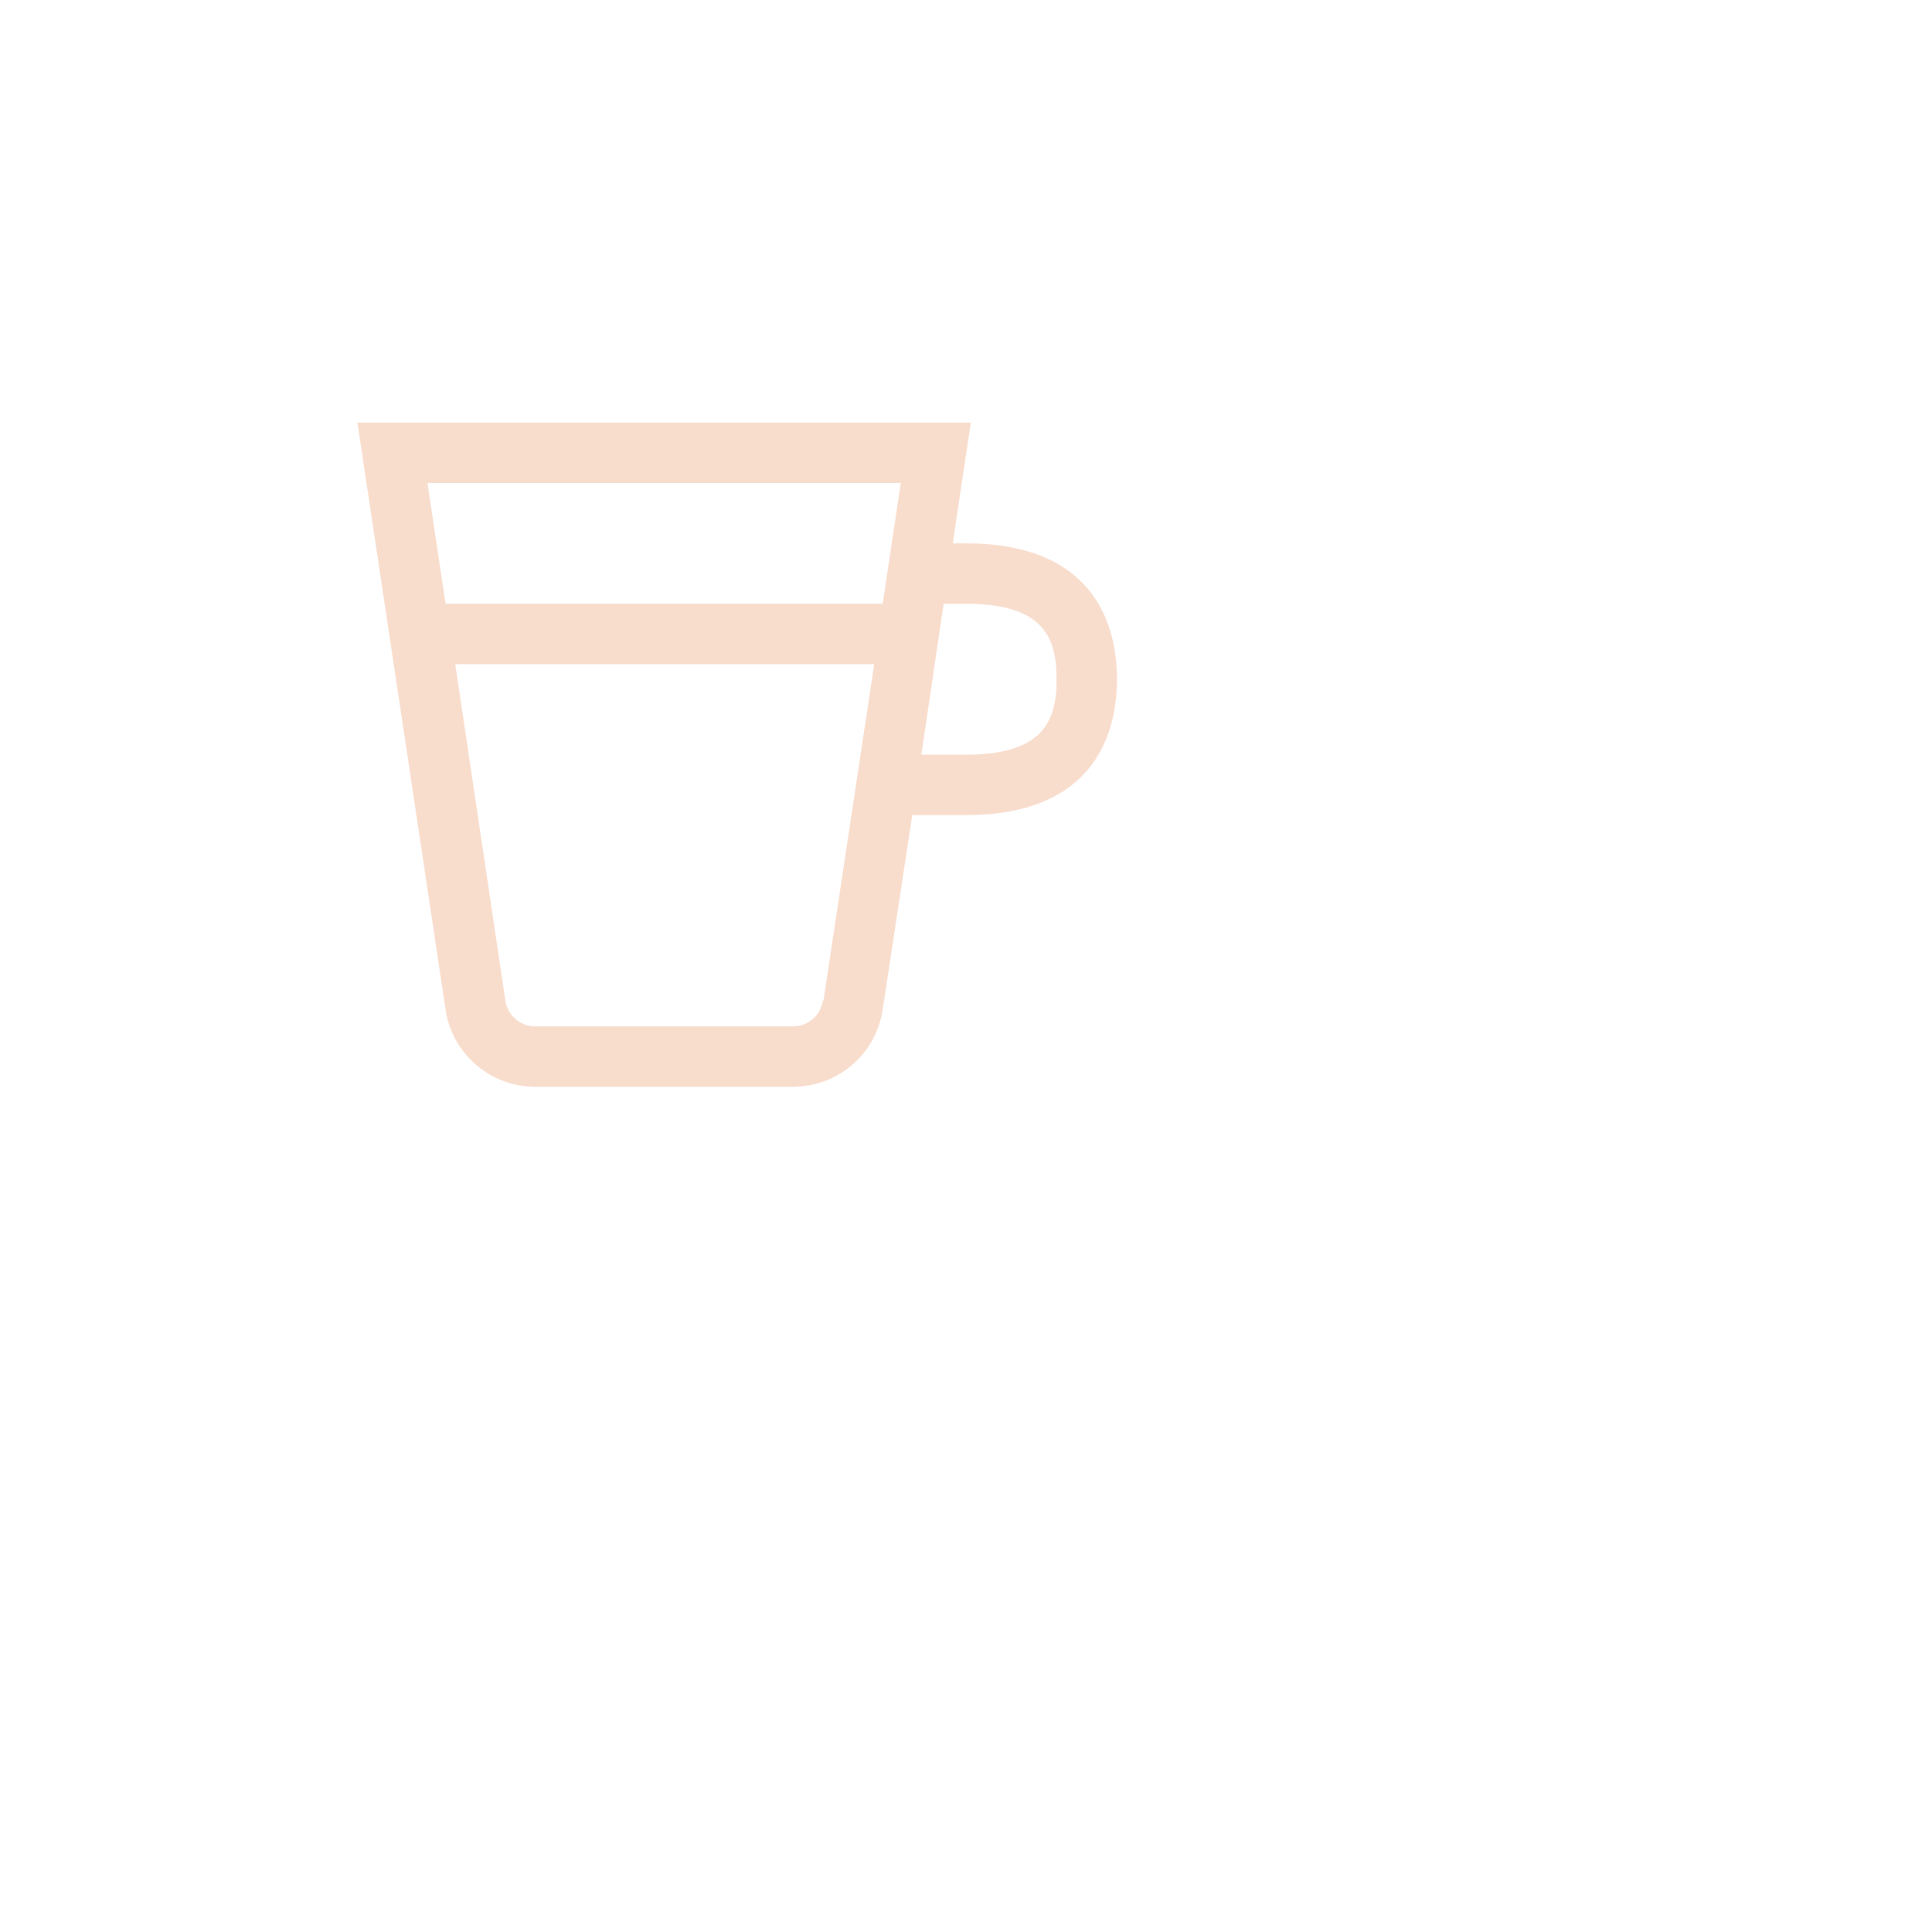 <svg xmlns="http://www.w3.org/2000/svg" width="32" height="32" viewBox="0 0 32 32" fill="rgb(248, 220, 204)"><path d="M16 9h-.22l.3-2H5.92l1.46 9.72A1.5 1.5 0 0 0 8.86 18h4.28a1.5 1.5 0 0 0 1.48-1.28l.49-3.22H16c2.17 0 2.5-1.41 2.5-2.25 0-.84-.33-2.25-2.5-2.25Zm-1.08-1-.3 2H7.38l-.3-2h7.84Zm-1.29 8.57a.5.5 0 0 1-.5.43H8.87a.5.5 0 0 1-.5-.43L7.54 11h6.94l-.84 5.57ZM16 12.5h-.74l.37-2.5H16c1.32 0 1.5.6 1.5 1.25s-.18 1.25-1.5 1.25Z"/></svg>